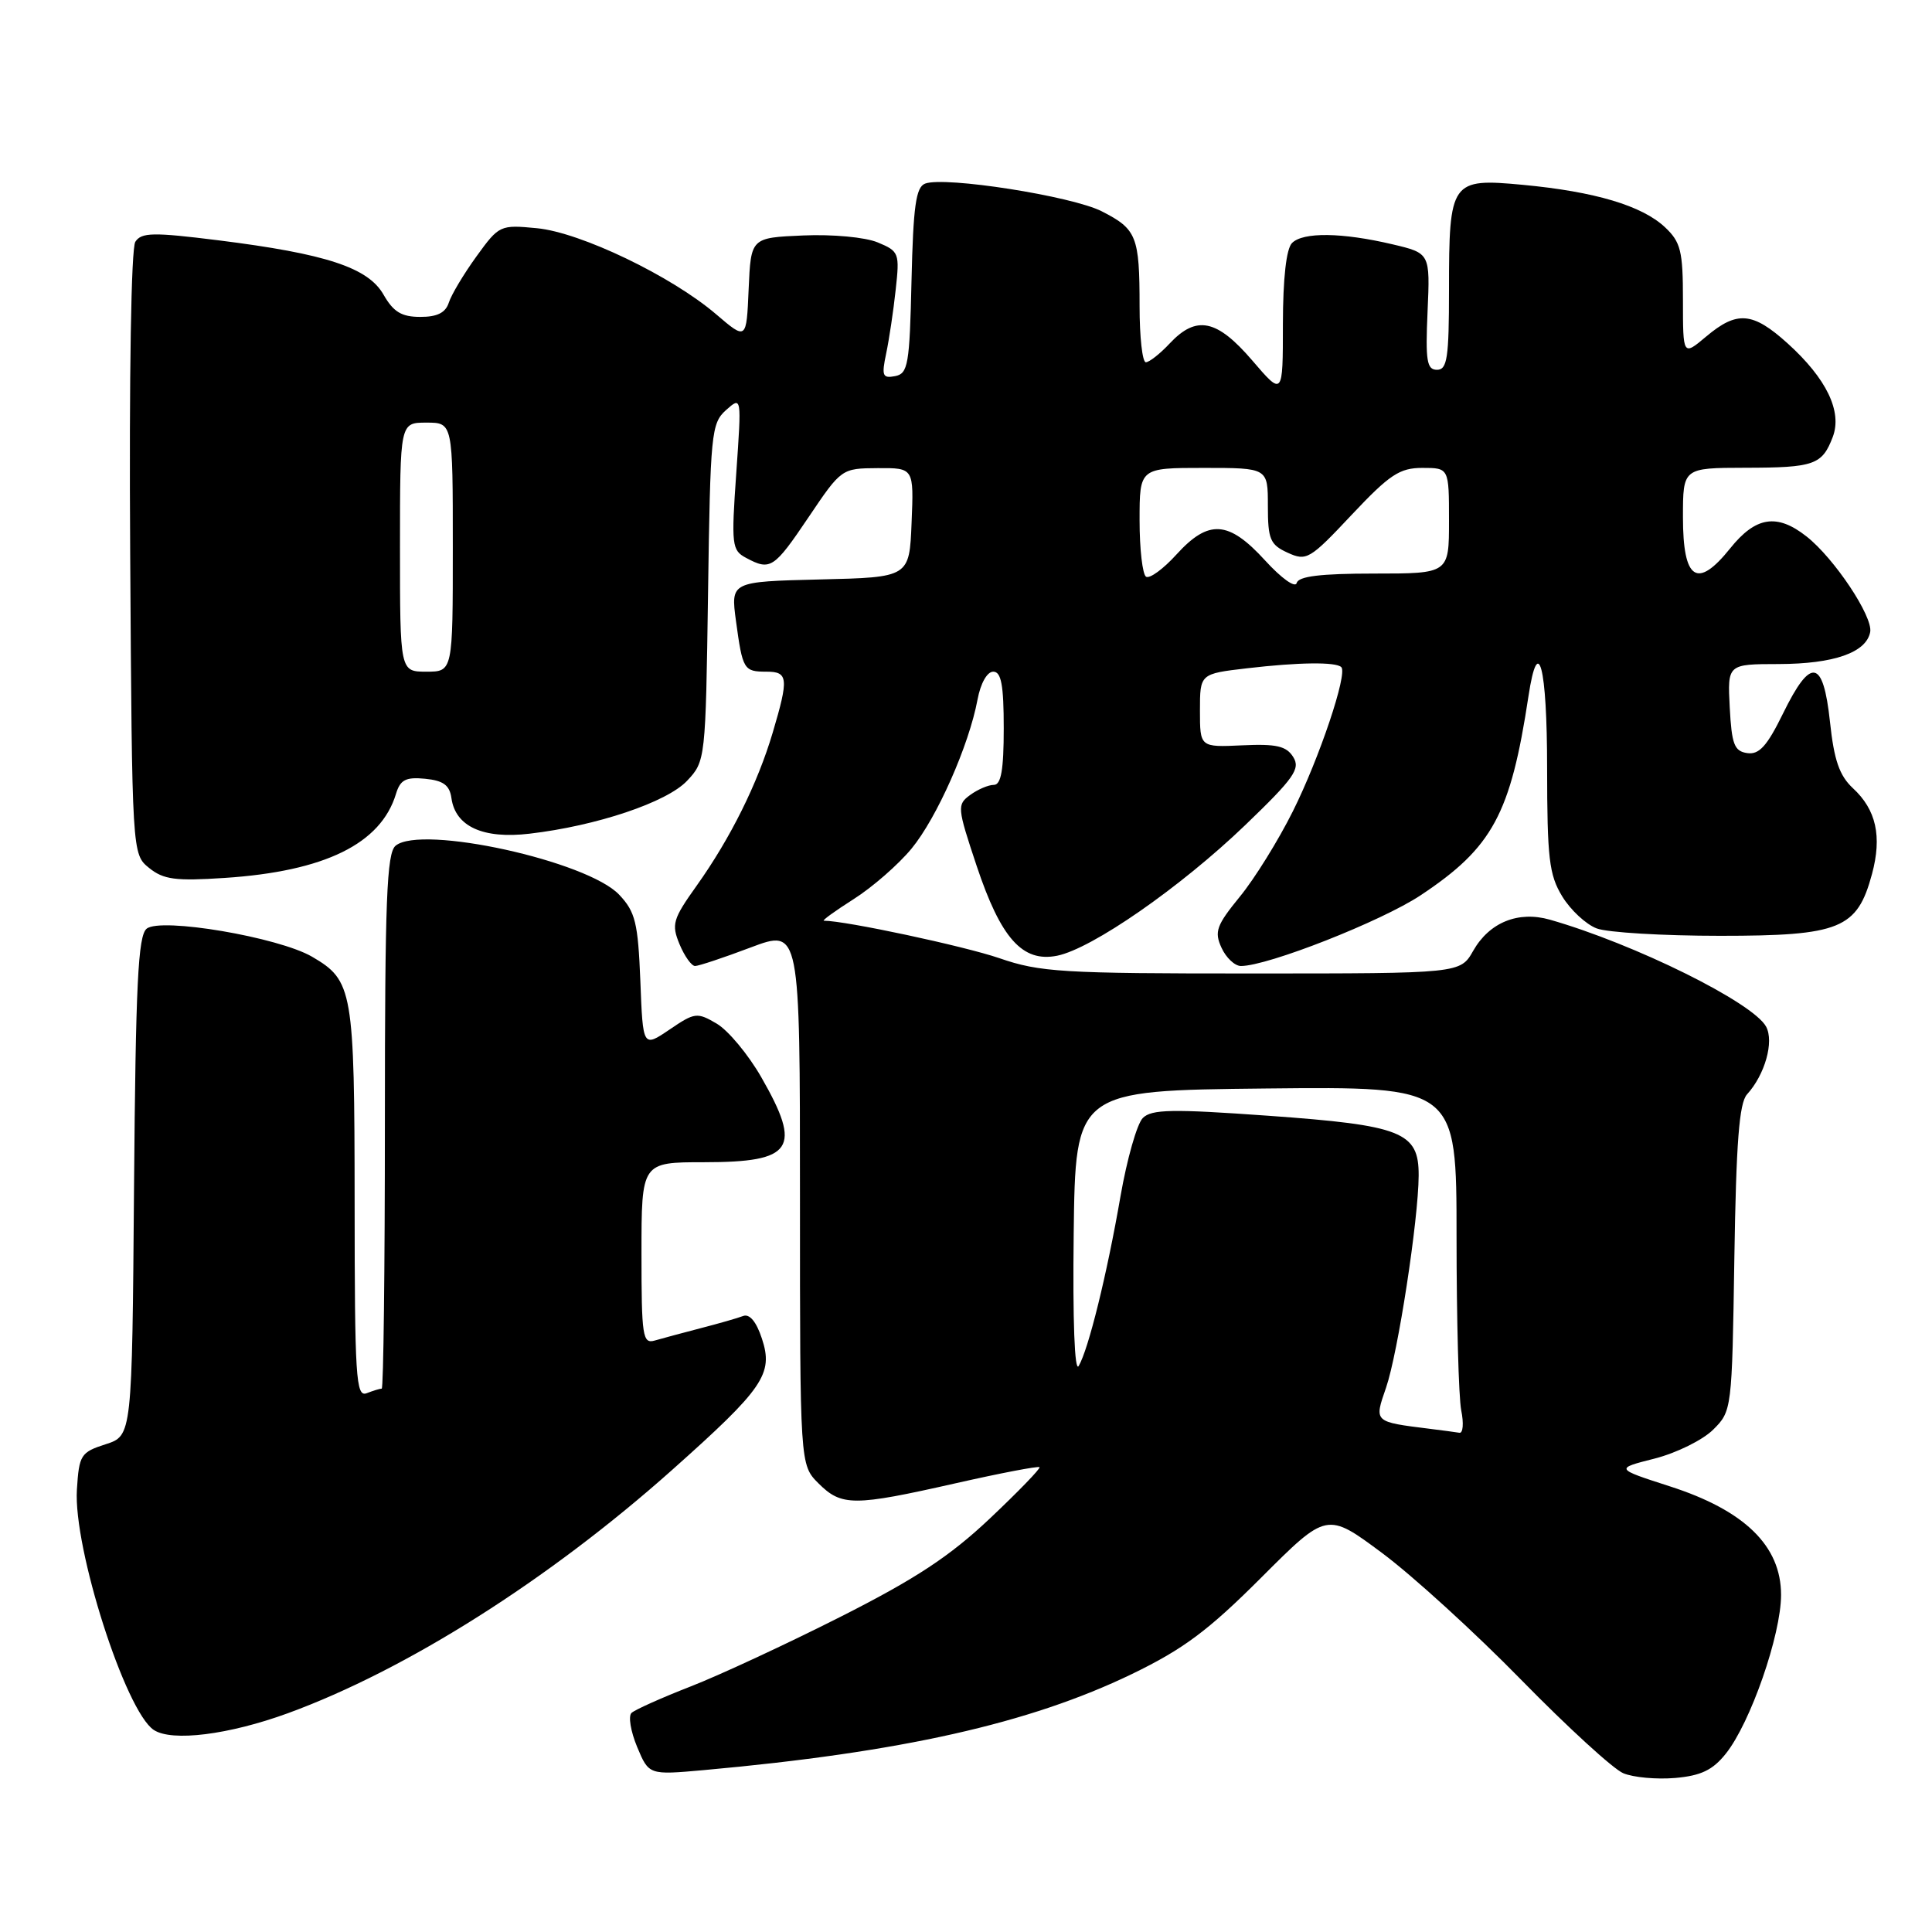 <?xml version="1.0" encoding="UTF-8" standalone="no"?>
<!DOCTYPE svg PUBLIC "-//W3C//DTD SVG 1.1//EN" "http://www.w3.org/Graphics/SVG/1.1/DTD/svg11.dtd" >
<svg xmlns="http://www.w3.org/2000/svg" xmlns:xlink="http://www.w3.org/1999/xlink" version="1.1" viewBox="0 0 256 256">
 <g >
 <path fill="currentColor"
d=" M 228.68 232.37 C 231.95 228.28 236.00 216.62 236.00 211.33 C 236.00 204.84 231.17 200.13 221.24 196.94 C 213.99 194.60 213.99 194.60 219.24 193.27 C 222.14 192.53 225.62 190.81 227.00 189.44 C 229.48 186.98 229.50 186.79 229.81 166.74 C 230.05 151.37 230.45 146.16 231.49 145.01 C 233.87 142.39 235.09 138.04 234.02 136.04 C 232.31 132.85 216.57 125.06 205.36 121.86 C 201.17 120.67 197.35 122.22 195.21 125.98 C 193.50 128.99 193.50 128.99 165.91 128.99 C 140.74 129.00 137.79 128.82 132.41 126.96 C 127.74 125.36 112.03 122.00 109.17 122.00 C 108.86 122.00 110.64 120.71 113.11 119.14 C 115.59 117.57 119.04 114.56 120.78 112.45 C 124.14 108.37 128.39 98.79 129.53 92.69 C 129.93 90.54 130.80 89.00 131.61 89.00 C 132.67 89.00 133.00 90.77 133.00 96.50 C 133.00 102.01 132.65 104.00 131.69 104.00 C 130.97 104.00 129.56 104.60 128.55 105.34 C 126.80 106.62 126.83 106.99 129.40 114.70 C 132.62 124.35 135.48 127.55 140.07 126.64 C 144.70 125.71 156.42 117.57 165.00 109.33 C 171.47 103.11 172.34 101.87 171.36 100.31 C 170.45 98.85 169.12 98.55 164.61 98.76 C 159.00 99.02 159.00 99.02 159.00 94.15 C 159.00 89.28 159.00 89.28 165.25 88.55 C 172.09 87.75 177.02 87.69 177.73 88.40 C 178.59 89.26 174.81 100.50 171.31 107.50 C 169.39 111.35 166.23 116.45 164.28 118.82 C 161.19 122.61 160.88 123.45 161.85 125.57 C 162.46 126.91 163.62 128.00 164.43 128.00 C 168.00 128.00 183.05 122.07 188.24 118.63 C 197.77 112.30 200.16 107.89 202.53 92.25 C 203.82 83.75 205.00 88.29 205.00 101.75 C 205.01 113.73 205.26 115.92 207.00 118.77 C 208.10 120.58 210.16 122.49 211.57 123.02 C 212.98 123.56 220.34 124.00 227.93 124.00 C 243.83 124.00 246.09 123.08 248.05 115.81 C 249.39 110.83 248.61 107.29 245.52 104.44 C 243.73 102.77 243.02 100.73 242.48 95.63 C 241.58 87.30 239.95 87.01 236.26 94.54 C 234.15 98.85 233.10 100.02 231.52 99.79 C 229.80 99.54 229.46 98.64 229.20 93.75 C 228.90 88.00 228.90 88.00 235.70 87.99 C 243.00 87.97 247.29 86.47 247.81 83.75 C 248.20 81.71 243.05 73.97 239.37 71.08 C 235.46 68.00 232.64 68.44 229.25 72.67 C 224.88 78.12 223.00 76.87 223.00 68.53 C 223.00 62.00 223.00 62.00 231.25 61.98 C 240.40 61.97 241.44 61.60 242.85 57.90 C 244.13 54.53 242.02 50.16 236.88 45.51 C 232.24 41.32 230.17 41.15 226.08 44.59 C 223.00 47.18 223.00 47.18 223.00 39.76 C 223.00 33.25 222.71 32.08 220.62 30.11 C 217.57 27.25 211.34 25.39 201.77 24.49 C 192.25 23.60 192.00 23.96 192.00 38.43 C 192.00 47.43 191.76 49.00 190.41 49.00 C 189.06 49.00 188.87 47.82 189.16 41.27 C 189.50 33.55 189.50 33.55 184.50 32.37 C 177.83 30.80 172.67 30.73 171.20 32.20 C 170.44 32.96 170.00 36.86 169.99 42.95 C 169.99 52.50 169.99 52.50 165.92 47.75 C 161.24 42.30 158.53 41.74 155.00 45.50 C 153.71 46.88 152.28 48.00 151.83 48.00 C 151.37 48.00 151.00 44.66 151.00 40.58 C 151.00 31.30 150.62 30.36 145.99 28.00 C 142.03 25.98 125.17 23.34 122.58 24.33 C 121.36 24.80 121.01 27.33 120.78 37.19 C 120.53 48.33 120.32 49.51 118.60 49.84 C 116.94 50.16 116.80 49.79 117.42 46.85 C 117.81 45.01 118.38 41.21 118.68 38.42 C 119.22 33.53 119.14 33.30 116.30 32.12 C 114.64 31.43 110.32 31.03 106.42 31.20 C 99.50 31.50 99.50 31.50 99.20 38.29 C 98.91 45.08 98.91 45.08 94.90 41.65 C 88.98 36.58 76.94 30.80 71.15 30.24 C 66.27 29.77 66.13 29.83 63.13 33.98 C 61.45 36.30 59.80 39.06 59.47 40.10 C 59.04 41.44 57.93 42.00 55.68 41.99 C 53.21 41.99 52.13 41.33 50.83 39.06 C 48.79 35.46 43.22 33.63 28.92 31.84 C 20.27 30.76 18.74 30.79 17.93 32.04 C 17.38 32.91 17.10 49.72 17.25 73.34 C 17.50 113.18 17.50 113.18 19.76 115.01 C 21.67 116.55 23.26 116.76 29.76 116.33 C 43.03 115.46 50.47 111.81 52.47 105.19 C 53.04 103.32 53.76 102.94 56.34 103.19 C 58.75 103.43 59.58 104.04 59.82 105.77 C 60.35 109.52 64.01 111.19 70.15 110.47 C 79.02 109.44 88.36 106.31 91.04 103.46 C 93.48 100.87 93.50 100.65 93.82 78.52 C 94.12 57.42 94.25 56.09 96.20 54.34 C 98.27 52.50 98.27 52.50 97.56 62.67 C 96.89 72.23 96.97 72.92 98.86 73.92 C 102.08 75.65 102.55 75.34 107.14 68.53 C 111.48 62.09 111.52 62.06 116.29 62.03 C 121.09 62.00 121.09 62.00 120.79 69.25 C 120.50 76.50 120.50 76.50 108.66 76.78 C 96.82 77.07 96.82 77.07 97.52 82.28 C 98.40 88.74 98.55 89.00 101.56 89.00 C 104.44 89.00 104.53 89.86 102.39 97.07 C 100.38 103.84 96.80 111.05 92.31 117.36 C 89.15 121.79 88.95 122.47 90.04 125.11 C 90.70 126.70 91.63 128.00 92.10 128.00 C 92.57 128.00 95.89 126.90 99.48 125.54 C 106.00 123.09 106.00 123.09 106.00 158.59 C 106.00 194.09 106.00 194.09 108.45 196.55 C 111.51 199.60 113.10 199.60 126.59 196.55 C 132.55 195.20 137.57 194.24 137.74 194.41 C 137.91 194.57 134.94 197.64 131.15 201.22 C 125.84 206.23 121.31 209.21 111.38 214.23 C 104.30 217.81 95.35 221.97 91.50 223.47 C 87.65 224.97 84.13 226.55 83.68 226.97 C 83.23 227.39 83.57 229.42 84.42 231.47 C 85.98 235.20 85.98 235.20 93.24 234.55 C 119.42 232.19 136.41 228.37 149.96 221.83 C 156.80 218.52 160.09 216.07 167.12 209.04 C 175.82 200.34 175.82 200.34 183.16 205.80 C 187.20 208.81 195.49 216.37 201.59 222.61 C 207.70 228.85 213.77 234.41 215.09 234.96 C 216.42 235.52 219.51 235.80 221.97 235.59 C 225.40 235.29 226.95 234.54 228.68 232.37 Z  M 38.15 227.01 C 53.85 221.27 72.72 209.33 89.04 194.79 C 101.20 183.96 102.50 182.05 100.96 177.38 C 100.22 175.12 99.32 174.05 98.46 174.38 C 97.73 174.66 95.18 175.39 92.81 176.00 C 90.44 176.62 87.71 177.35 86.75 177.63 C 85.15 178.09 85.00 177.09 85.00 166.07 C 85.00 154.00 85.00 154.00 93.30 154.00 C 105.11 154.00 106.31 152.21 100.87 142.73 C 99.15 139.73 96.50 136.55 94.99 135.65 C 92.37 134.11 92.07 134.14 88.72 136.42 C 85.19 138.81 85.19 138.81 84.85 129.98 C 84.54 122.27 84.19 120.83 82.06 118.57 C 77.85 114.08 55.82 109.25 52.42 112.06 C 51.24 113.04 51.00 119.25 51.00 148.62 C 51.00 168.08 50.81 184.00 50.58 184.00 C 50.35 184.00 49.45 184.27 48.58 184.61 C 47.16 185.15 47.00 182.52 46.99 159.36 C 46.97 131.16 46.76 129.93 41.35 126.77 C 36.90 124.18 21.27 121.53 19.43 123.06 C 18.29 124.00 17.98 130.42 17.76 157.23 C 17.50 190.24 17.50 190.24 14.00 191.37 C 10.70 192.43 10.48 192.78 10.19 197.37 C 9.70 205.13 16.62 226.75 20.38 229.23 C 22.78 230.81 30.31 229.87 38.15 227.01 Z  M 189.50 189.33 C 181.99 188.39 182.07 188.47 183.66 183.87 C 185.24 179.28 187.95 161.63 187.98 155.77 C 188.01 149.99 185.79 149.11 168.03 147.84 C 155.31 146.93 152.59 146.98 151.43 148.14 C 150.66 148.91 149.33 153.58 148.47 158.52 C 146.68 168.86 144.22 178.83 142.93 181.00 C 142.39 181.91 142.13 174.97 142.27 163.50 C 142.50 144.50 142.50 144.50 167.75 144.23 C 193.00 143.97 193.00 143.97 193.00 163.86 C 193.00 174.80 193.28 185.16 193.62 186.88 C 193.97 188.59 193.86 189.93 193.38 189.85 C 192.89 189.77 191.15 189.53 189.50 189.33 Z  M 53.00 72.50 C 53.00 56.00 53.00 56.00 56.50 56.00 C 60.00 56.00 60.00 56.00 60.00 72.50 C 60.00 89.00 60.00 89.00 56.50 89.00 C 53.00 89.00 53.00 89.00 53.00 72.50 Z  M 167.62 74.25 C 162.79 68.96 160.15 68.79 155.89 73.47 C 154.15 75.39 152.34 76.71 151.86 76.42 C 151.39 76.12 151.00 72.76 151.00 68.94 C 151.00 62.00 151.00 62.00 159.50 62.00 C 168.00 62.00 168.00 62.00 168.00 67.02 C 168.00 71.47 168.30 72.18 170.63 73.24 C 173.12 74.38 173.56 74.12 179.10 68.22 C 184.13 62.88 185.45 62.00 188.47 62.00 C 192.00 62.00 192.00 62.00 192.00 69.00 C 192.00 76.00 192.00 76.00 182.07 76.00 C 174.97 76.00 172.05 76.36 171.82 77.25 C 171.64 77.95 169.80 76.64 167.62 74.25 Z "/>
</g>
</svg>